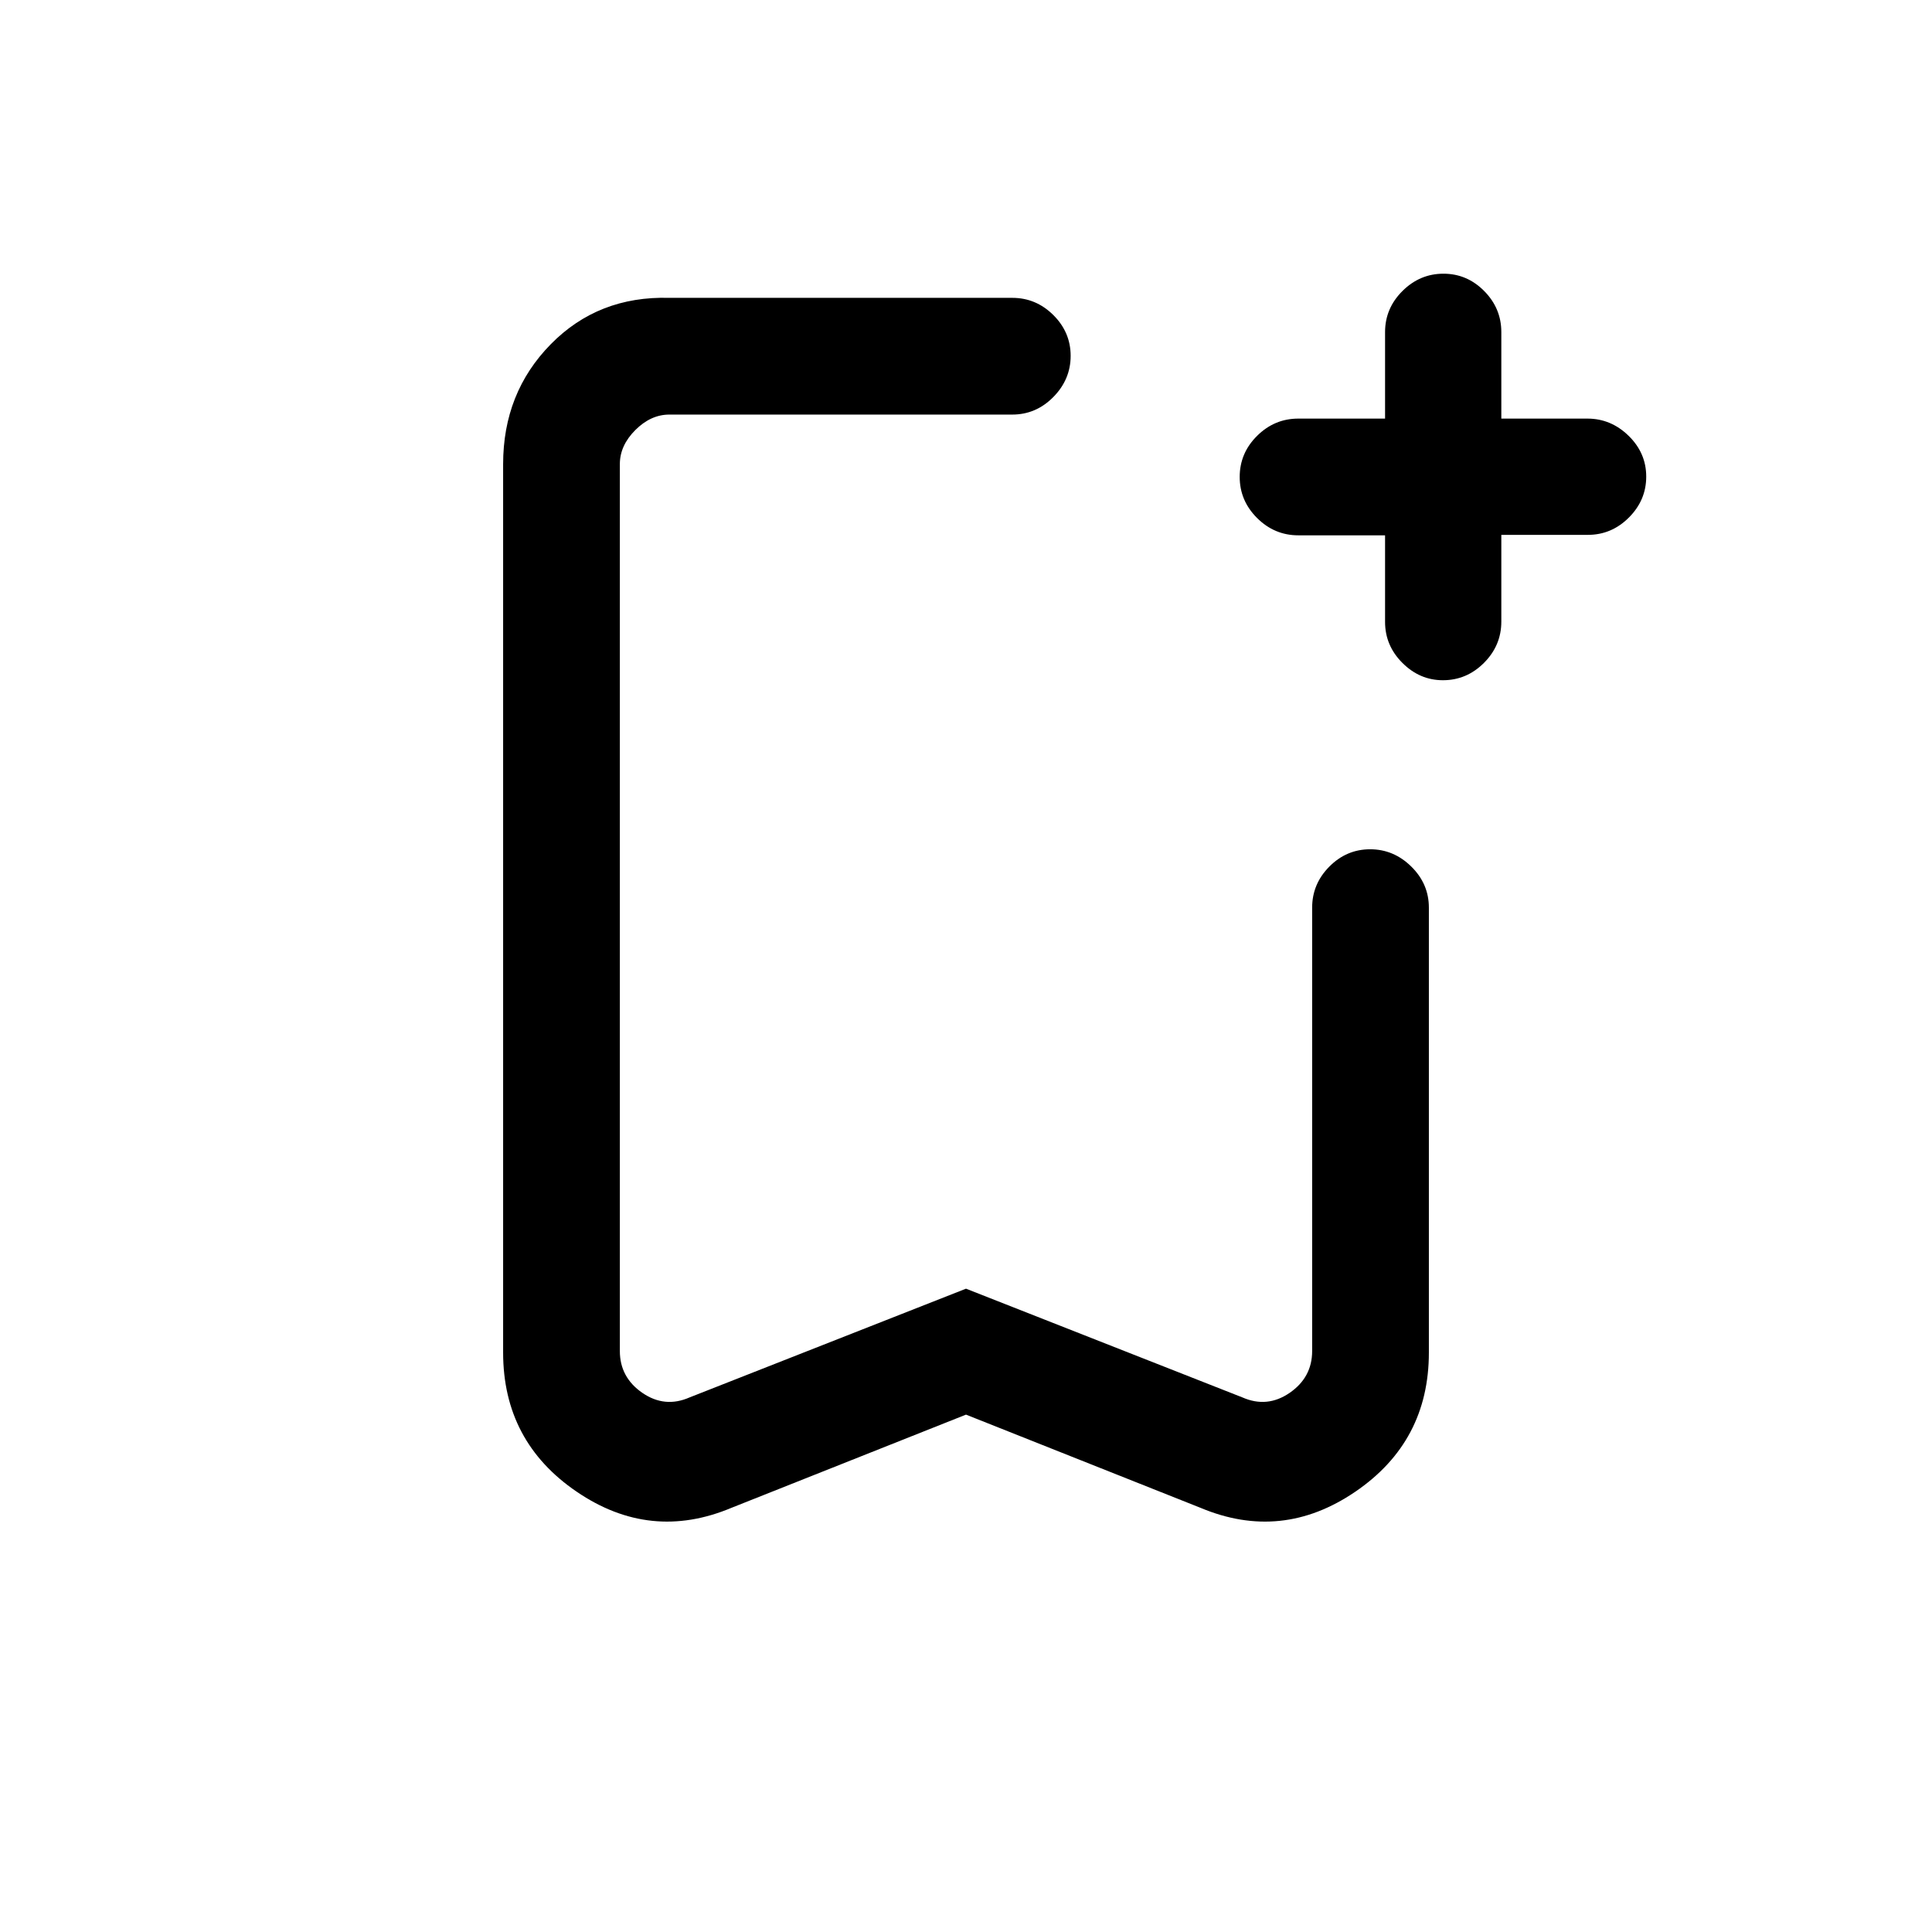 <svg xmlns="http://www.w3.org/2000/svg" height="20" viewBox="0 -960 960 960" width="20"><path d="m480-257.08-116.54 46.31q-40.31 16.92-76.88-7.99Q250-243.67 250-287.92v-441.46q0-35.46 23.64-59.54Q297.27-813 332.62-812H503q11.8 0 20.4 8.55 8.6 8.54 8.6 20.27 0 11.72-8.6 20.45Q514.8-754 503-754H332.62q-9.24 0-16.93 7.69-7.69 7.69-7.69 16.93v440.69q0 13.07 11.15 20.77 11.16 7.69 23.47 2.3L480-319.66l137.38 54.04q12.31 5.39 23.47-2.3 11.15-7.7 11.15-20.77V-509q0-11.8 8.55-20.4 8.54-8.6 20.27-8.6 11.72 0 20.45 8.6Q710-520.8 710-509v221.08q0 44.25-36.58 69.16-36.57 24.91-76.88 7.99L480-257.08ZM480-754H308h224-52Zm208.23 60h-43.11q-11.85 0-20.49-8.61-8.63-8.61-8.63-20.42 0-11.81 8.63-20.39 8.64-8.58 20.49-8.58h43.11v-43q0-11.8 8.64-20.4 8.65-8.6 20.37-8.6t20.24 8.6Q746-806.8 746-795v43h42.79q11.71 0 20.46 8.55 8.75 8.54 8.75 20.27 0 11.72-8.6 20.33-8.6 8.62-20.4 8.62h-43v43.11q0 11.85-8.61 20.49-8.61 8.63-20.42 8.63-11.51 0-20.12-8.6-8.62-8.6-8.62-20.4v-43Z"/></svg>